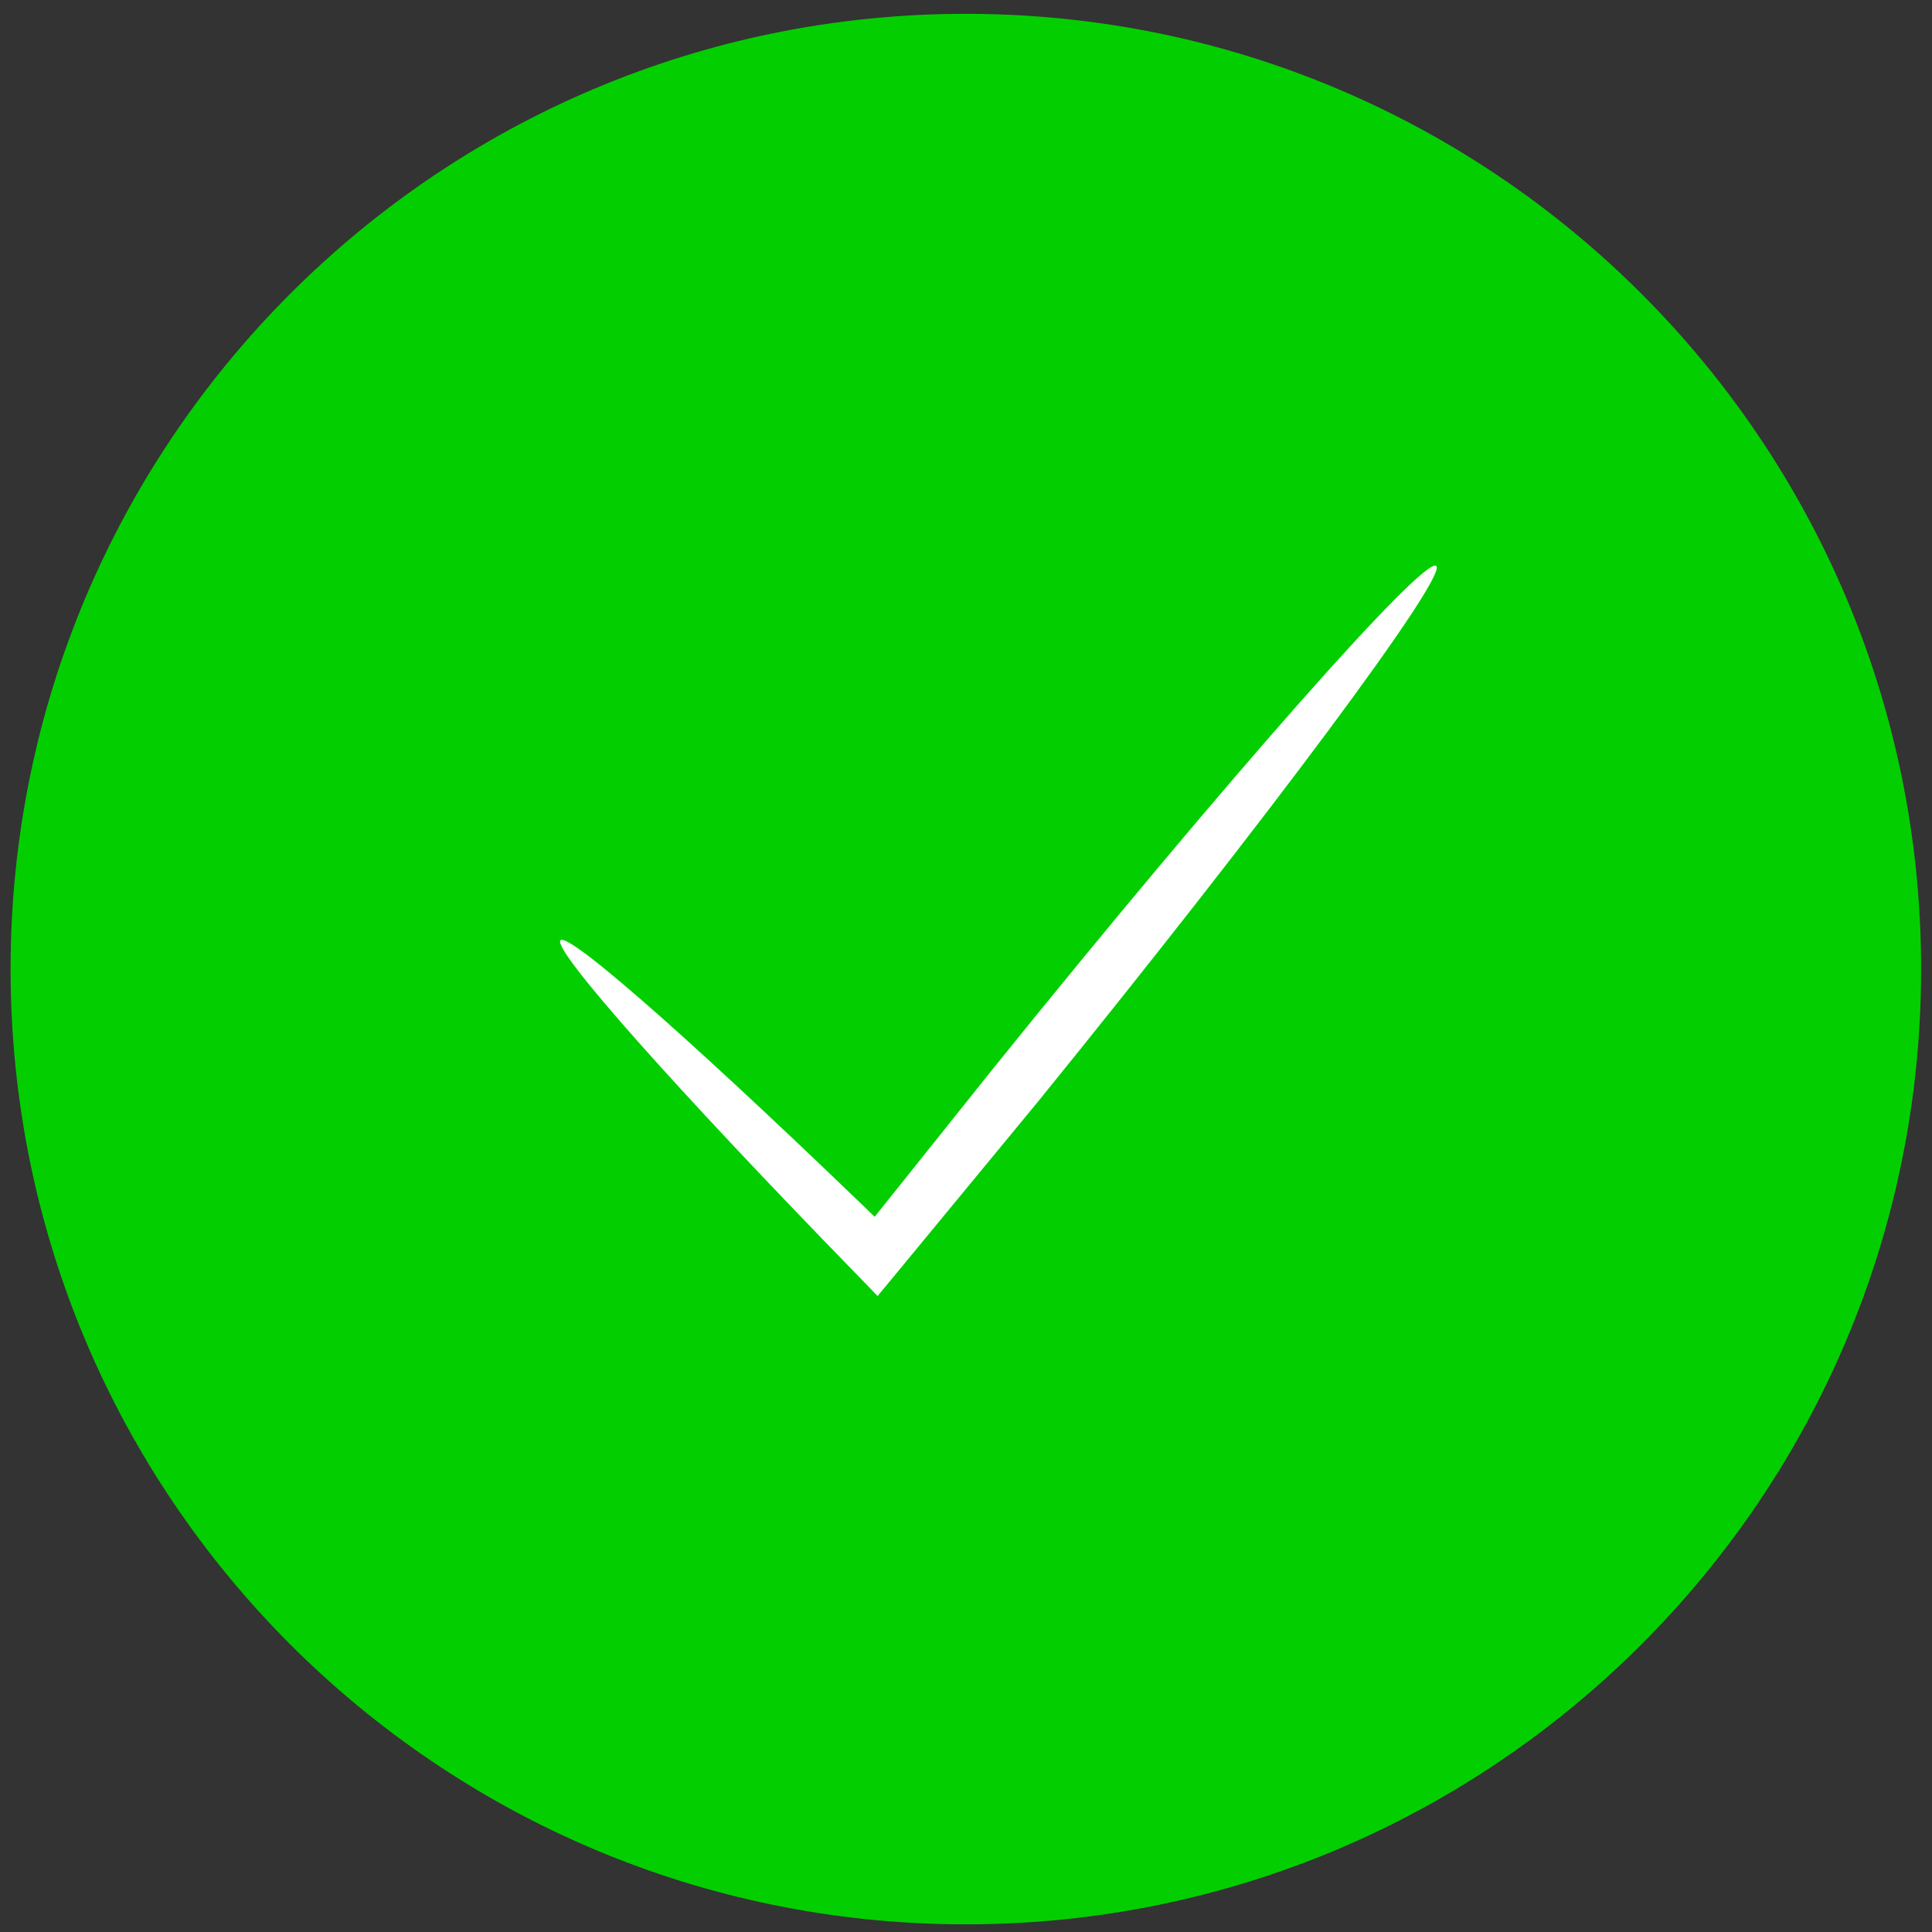 <svg width="126" height="126" viewBox="0 0 126 126" fill="none" xmlns="http://www.w3.org/2000/svg">
<rect x="0" y="0" width="126" height="126" fill="#333333" stroke="none"/>
<path d="M62.99 125.501C97.397 125.501 125.29 97.608 125.29 63.201C125.29 28.795 97.397 0.902 62.99 0.902C28.584 0.902 0.691 28.795 0.691 63.201C0.691 97.608 28.584 125.501 62.99 125.501Z" fill="#03cf00"/>
<path d="M93.665 36.907C94.451 37.55 82.814 53.208 67.68 71.864L58.494 83.001L57.233 84.524L55.901 83.144C44.002 70.936 35.983 61.893 36.554 61.322C37.125 60.751 46.192 68.818 58.375 80.645L55.805 80.907L64.8 69.651C79.935 50.876 92.856 36.265 93.665 36.907Z" fill="white"/>
</svg>
